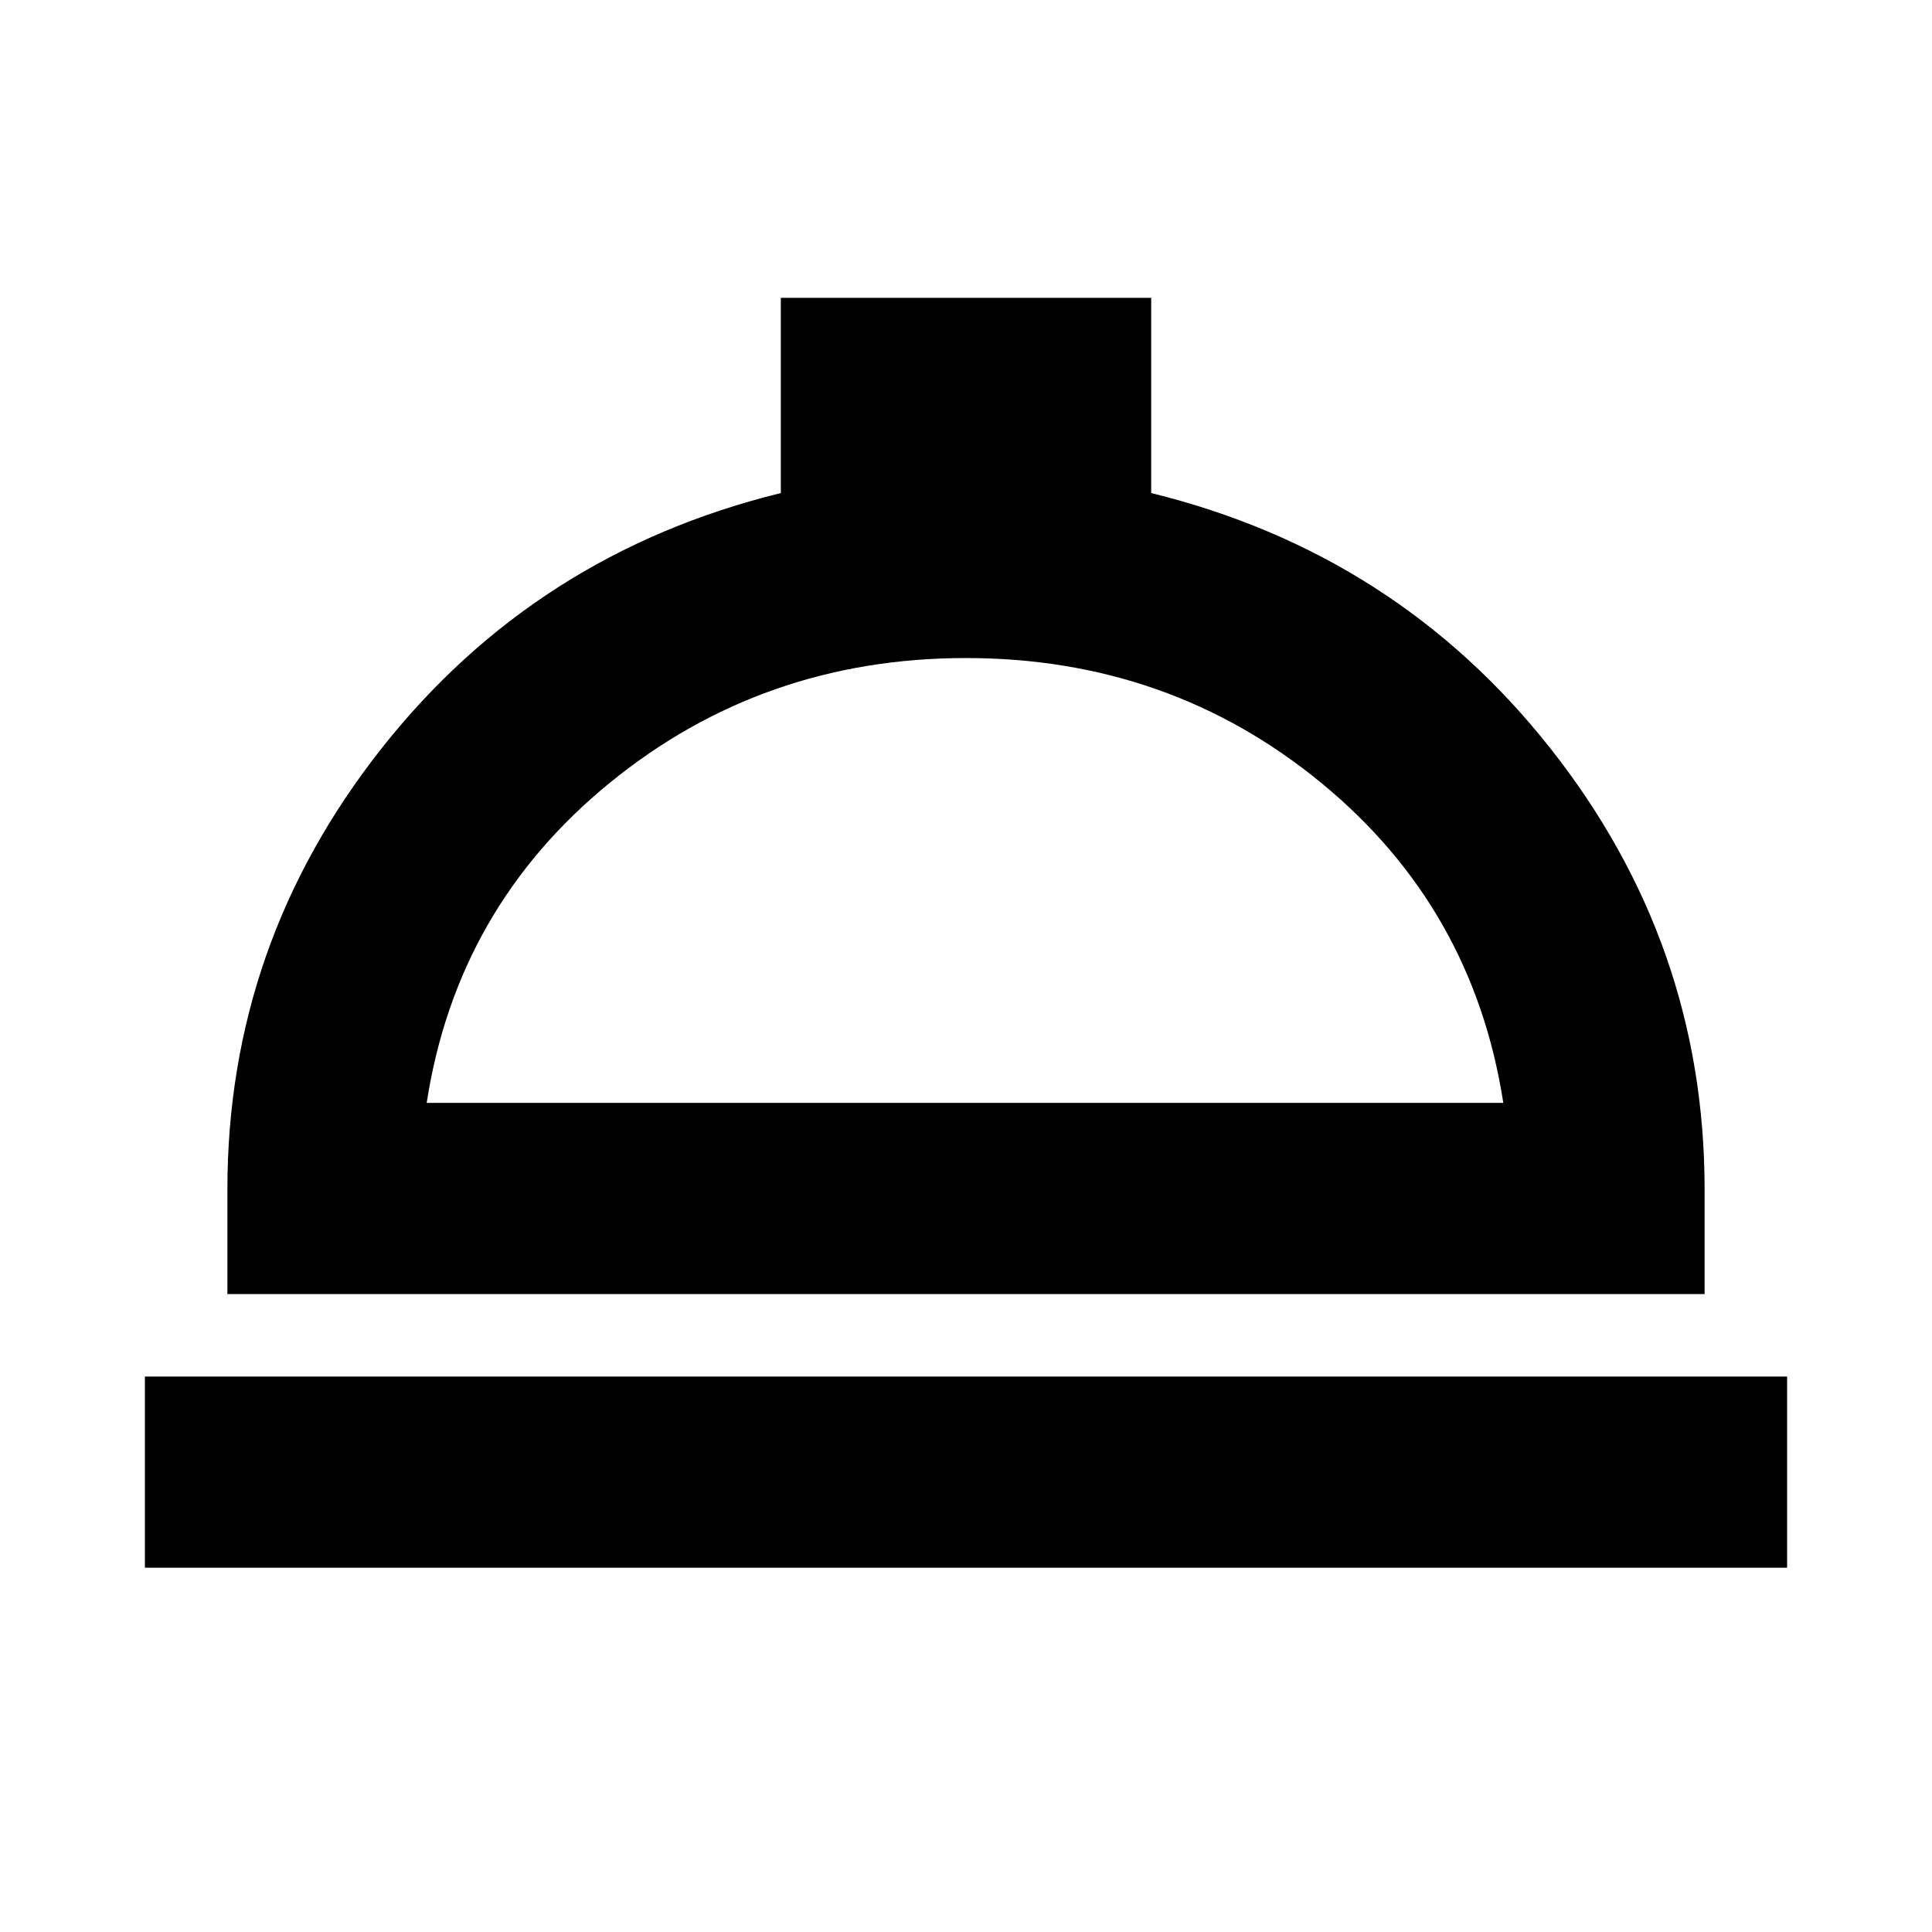 <svg xmlns="http://www.w3.org/2000/svg" height="20" width="20"><path d="M1.5 16.229V14.25H18.5V16.229ZM2.354 13.396V12.312Q2.354 9.771 3.948 7.75Q5.542 5.729 8.083 5.104V3.083H11.917V5.104Q14.458 5.729 16.052 7.75Q17.646 9.771 17.646 12.312V13.396ZM4.417 11.417H15.562Q15.25 9.396 13.677 8.104Q12.104 6.812 10 6.812Q7.896 6.812 6.312 8.104Q4.729 9.396 4.417 11.417ZM10 11.417Q10 11.417 10 11.417Q10 11.417 10 11.417Q10 11.417 10 11.417Q10 11.417 10 11.417Z"/></svg>
